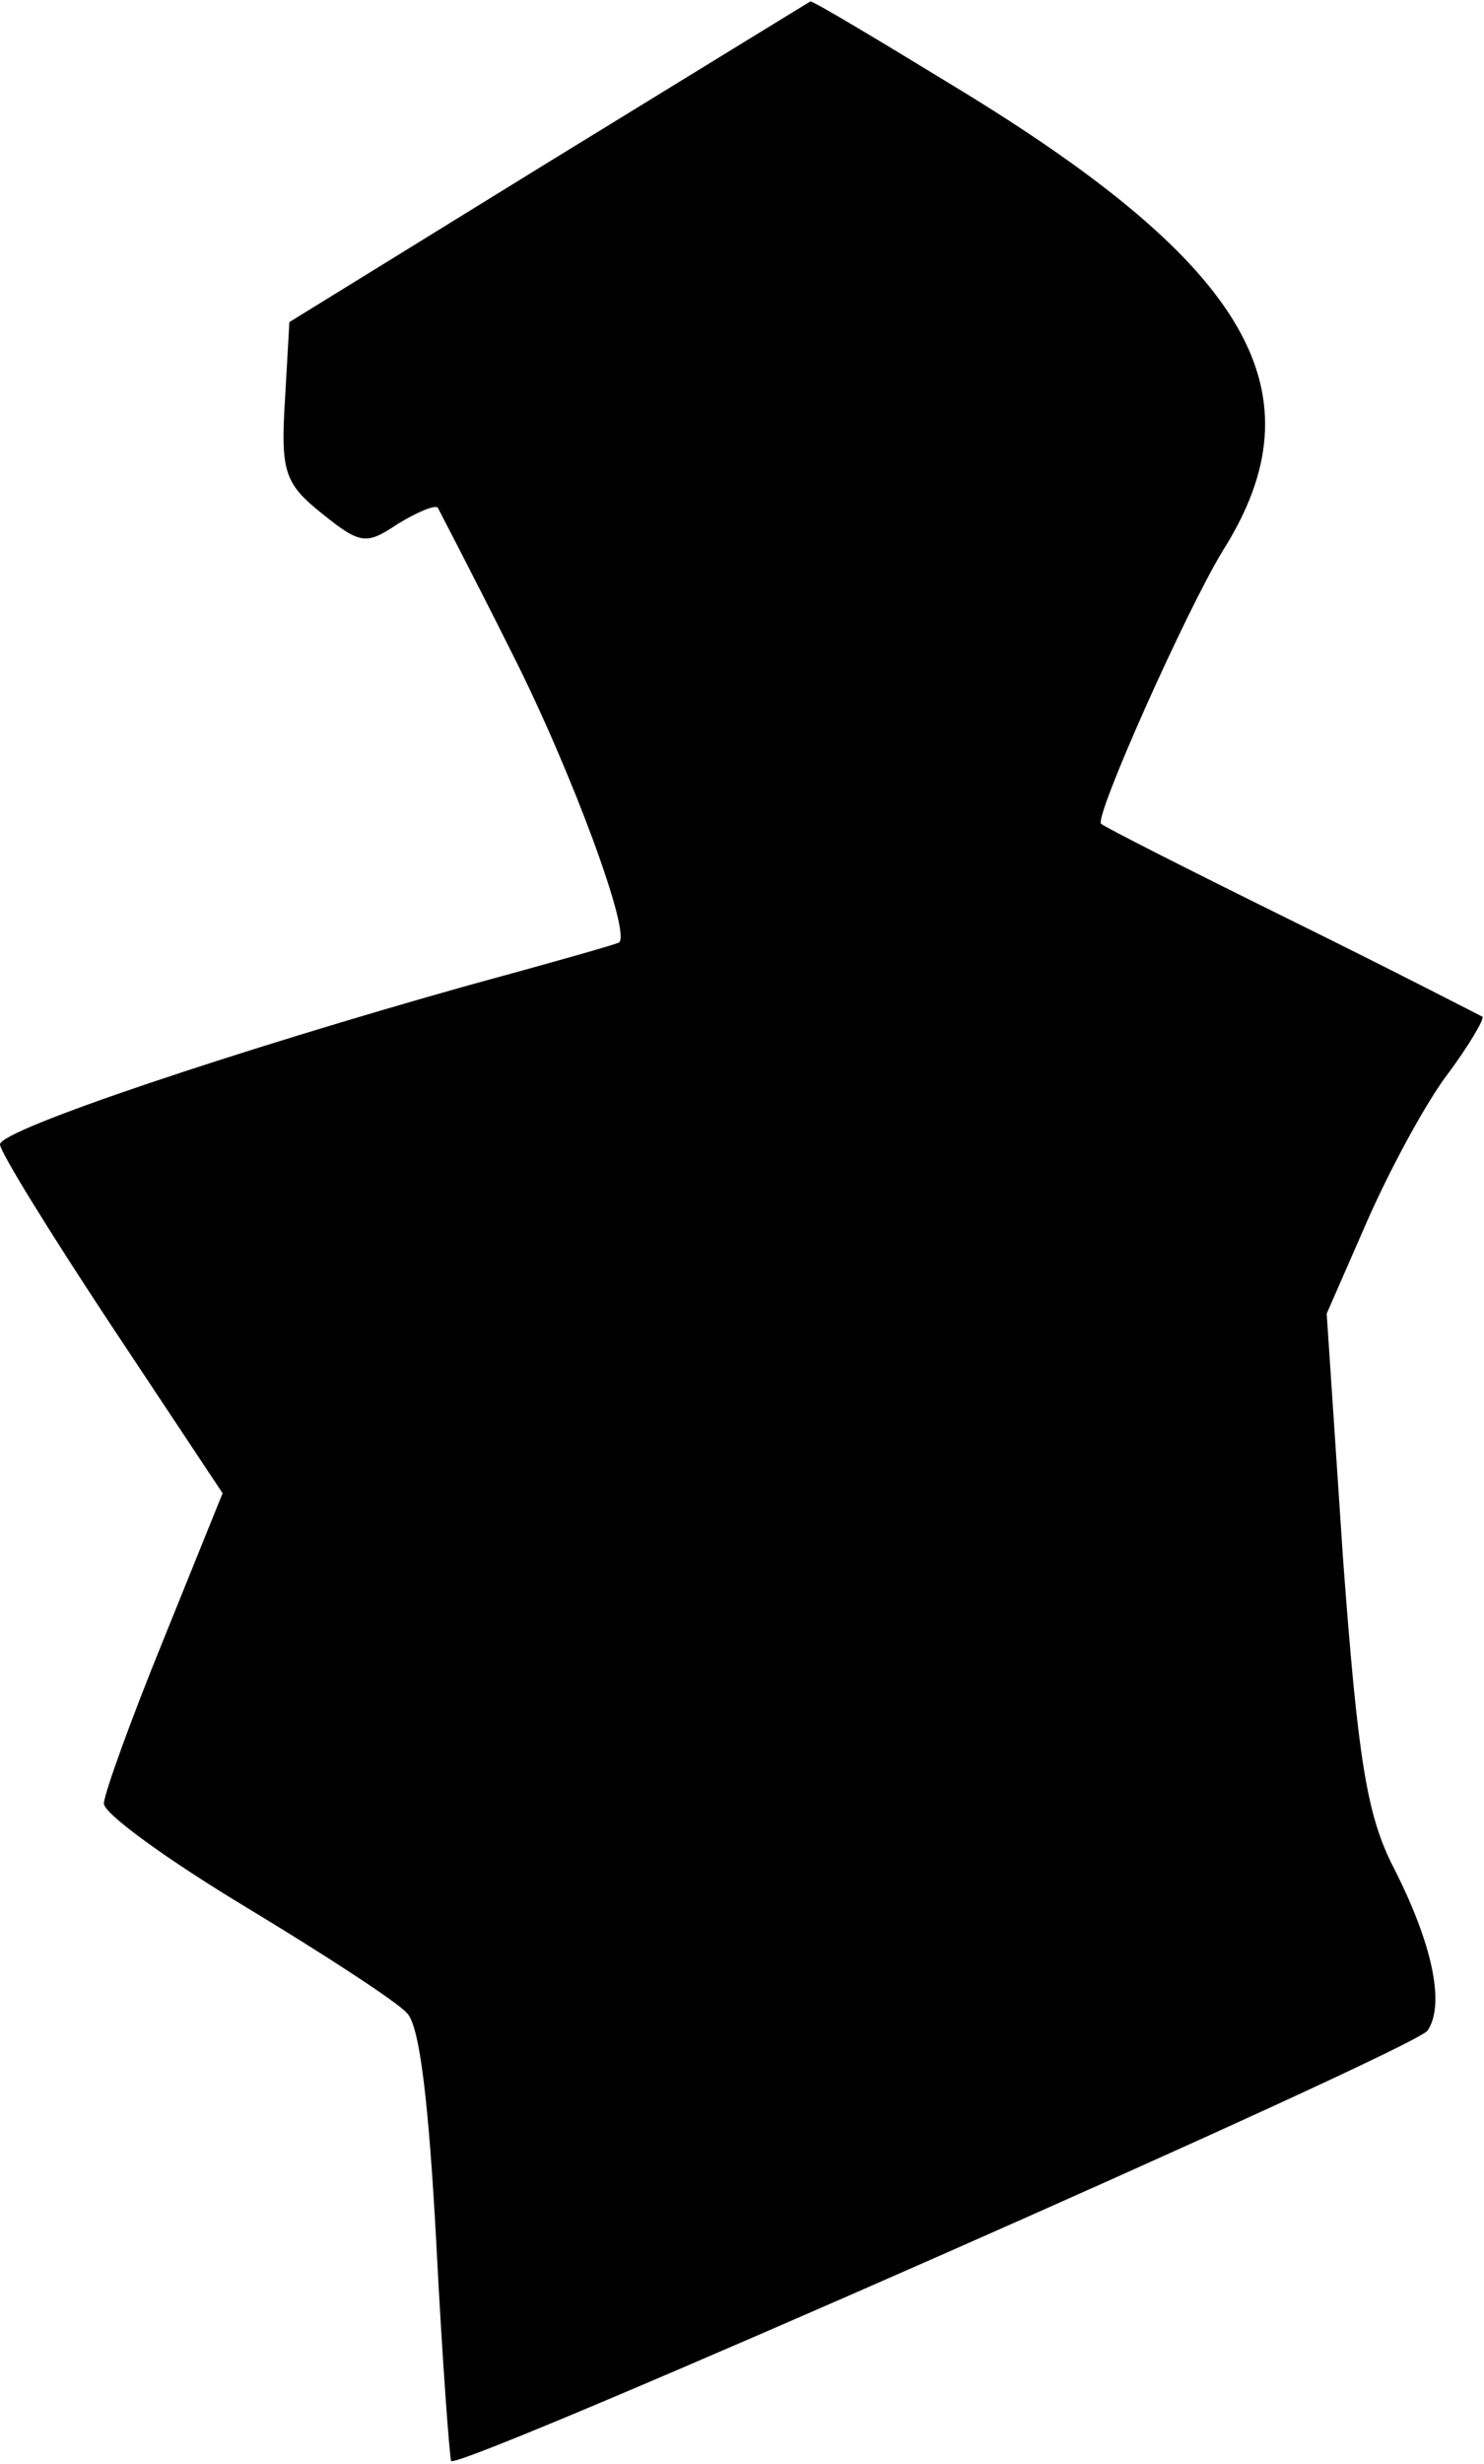 <?xml version="1.0" standalone="no"?>
<!DOCTYPE svg PUBLIC "-//W3C//DTD SVG 20010904//EN"
 "http://www.w3.org/TR/2001/REC-SVG-20010904/DTD/svg10.dtd">
<svg version="1.0" xmlns="http://www.w3.org/2000/svg"
 width="100pt" height="166pt" viewBox="0 0 100 166"
 preserveAspectRatio="xMidYMid meet">
<g transform="translate(0,166) scale(0.1,-0.1)"
fill="#000000" stroke="none">
<path fill="#000000" stroke="none" d="M370 1551 l-175 -108 -3 -53 c-3 -48 0
-56 25 -76 26 -21 30 -21 51 -7 13 8 25 13 27 11 1 -2 24 -46 50 -98 40 -79
81 -190 72 -195 -1 -1 -47 -14 -102 -29 -153 -43 -315 -97 -315 -107 0 -5 34
-60 75 -122 l75 -113 -40 -99 c-22 -54 -40 -104 -40 -110 0 -7 43 -38 96 -70
53 -32 102 -64 108 -71 9 -8 15 -63 20 -155 4 -79 9 -145 10 -147 7 -6 649
277 658 290 12 18 3 59 -23 110 -18 35 -24 73 -34 208 l-11 165 28 64 c16 36
40 80 54 98 14 19 24 36 23 38 -2 1 -60 31 -129 65 -69 34 -126 63 -128 65 -5
4 57 143 82 184 67 106 19 191 -178 311 -54 33 -99 60 -100 59 0 0 -80 -49
-176 -108z"/>
</g>
</svg>
